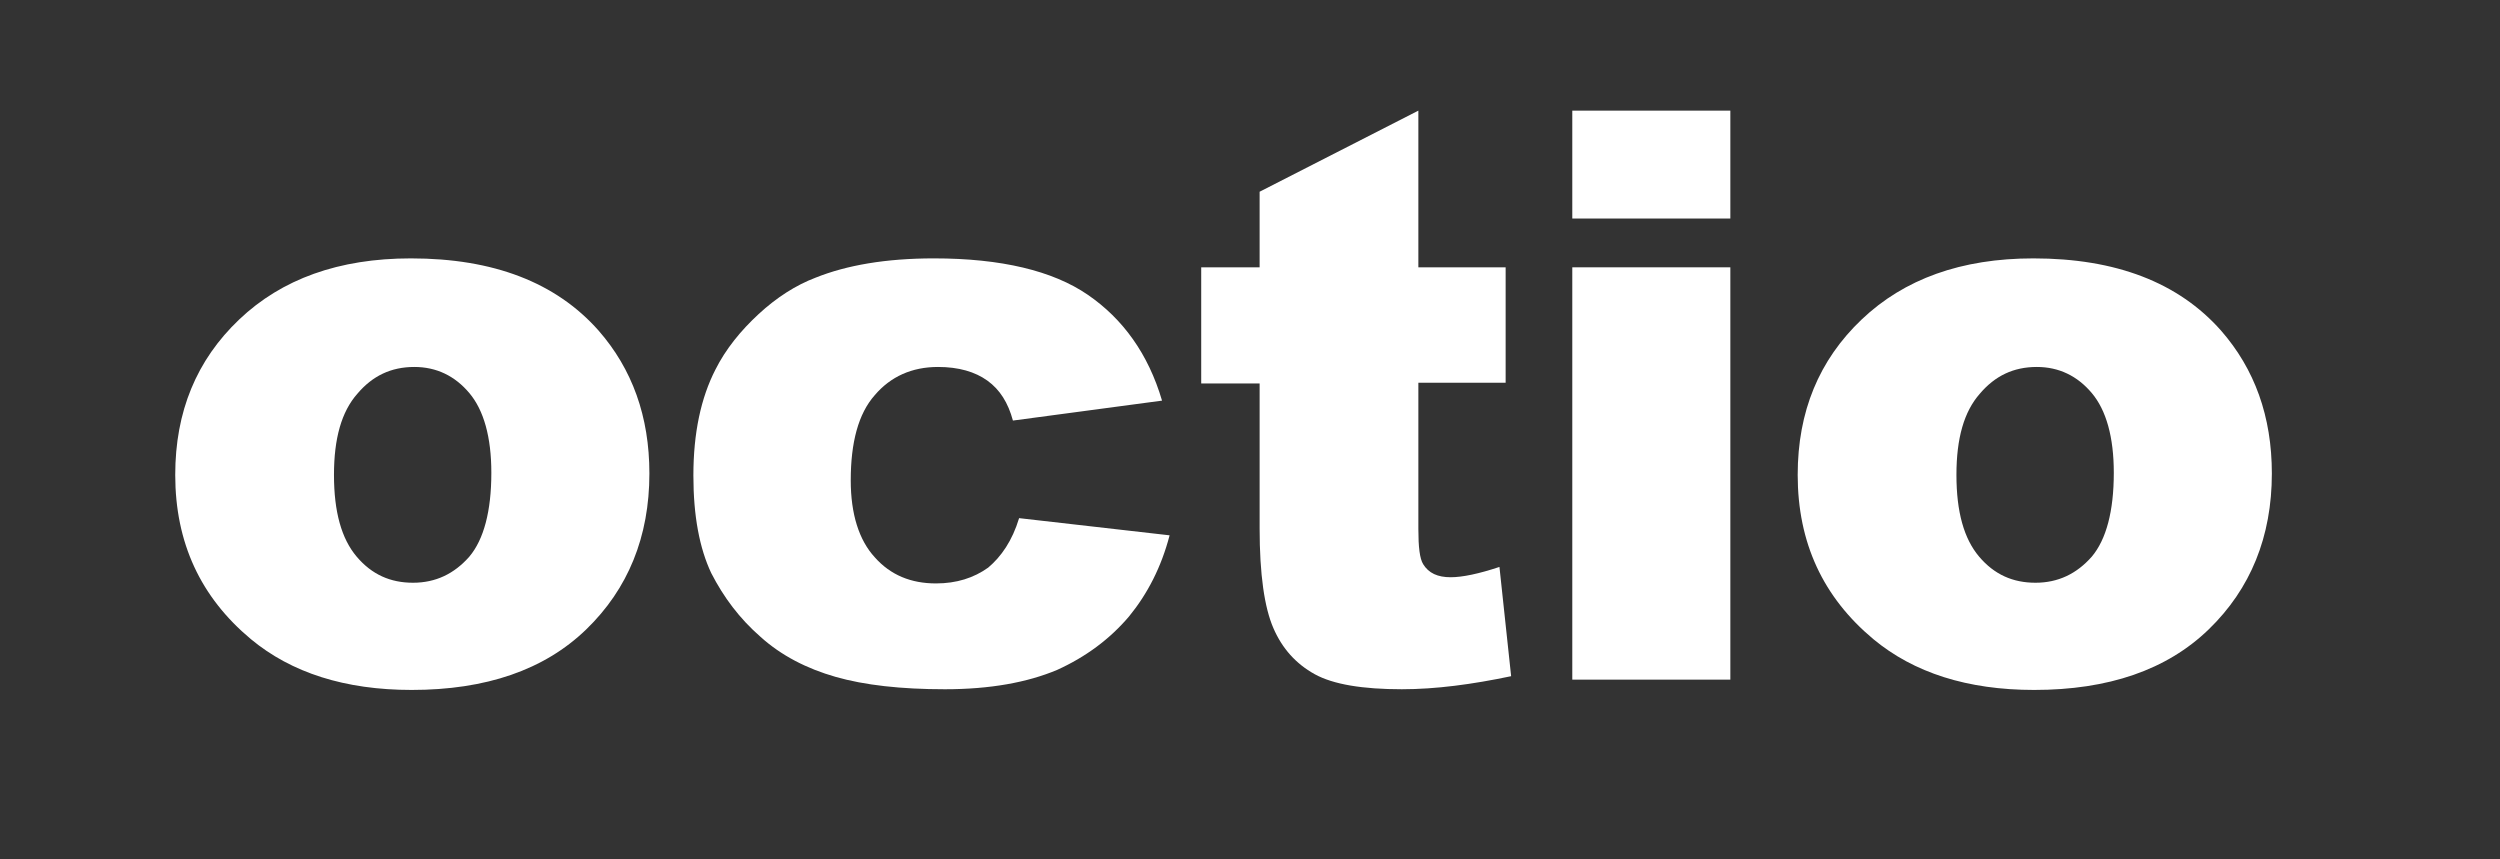 <?xml version="1.0" encoding="utf-8"?>
<!-- Generator: Adobe Illustrator 19.0.0, SVG Export Plug-In . SVG Version: 6.00 Build 0)  -->
<svg version="1.1" id="Camada_1" xmlns="http://www.w3.org/2000/svg" xmlns:xlink="http://www.w3.org/1999/xlink" x="0px" y="0px"
	 viewBox="0 50 363.8 125" style="enable-background:new 0 0 363.8 359;" xml:space="preserve">
<rect x="0" y="50" width="363.8" height="125" fill="#333333" stroke="none"/>
<style type="text/css">
	.st0{fill:#FFF;}
	<!-- .st0{fill:#006084;} -->
</style>
<g>
	<g>
		<path class="st0" d="M25.5,119.1c0-9.2,3.1-16.7,9.3-22.6c6.2-5.9,14.5-8.9,25-8.9c12,0,21.1,3.5,27.3,10.5
			c4.9,5.6,7.4,12.5,7.4,20.8c0,9.2-3.1,16.8-9.2,22.7c-6.1,5.9-14.6,8.8-25.4,8.8c-9.7,0-17.5-2.5-23.4-7.4
			C29.2,136.9,25.5,129,25.5,119.1z M48.6,119.1c0,5.4,1.1,9.3,3.3,11.9c2.2,2.6,4.9,3.8,8.2,3.8c3.3,0,6-1.3,8.2-3.8
			c2.1-2.5,3.2-6.6,3.2-12.2c0-5.2-1.1-9.1-3.2-11.6c-2.1-2.5-4.8-3.8-8-3.8c-3.4,0-6.1,1.3-8.3,3.9
			C49.7,109.9,48.6,113.8,48.6,119.1z"/>
		<path class="st0" d="M148.3,125.4l21.9,2.5c-1.2,4.6-3.2,8.5-5.9,11.8c-2.8,3.3-6.3,5.9-10.5,7.8c-4.3,1.8-9.7,2.8-16.3,2.8
			c-6.4,0-11.7-0.6-15.9-1.8s-7.9-3.1-10.9-5.8c-3.1-2.7-5.4-5.8-7.2-9.3c-1.7-3.6-2.6-8.3-2.6-14.2c0-6.2,1.1-11.3,3.2-15.4
			c1.5-3,3.7-5.7,6.3-8.1s5.4-4.2,8.3-5.3c4.5-1.8,10.2-2.8,17.2-2.8c9.8,0,17.3,1.8,22.4,5.3c5.1,3.5,8.8,8.6,10.8,15.4l-21.7,2.9
			c-0.7-2.6-1.9-4.5-3.7-5.8c-1.8-1.3-4.2-2-7.2-2c-3.8,0-6.9,1.4-9.2,4.1c-2.4,2.7-3.5,6.9-3.5,12.4c0,4.9,1.2,8.7,3.5,11.2
			c2.3,2.6,5.3,3.8,8.9,3.8c3,0,5.5-0.8,7.6-2.3C145.7,131,147.3,128.7,148.3,125.4z"/>
		<path class="st0" d="M206.4,66.1v22.8h12.7v16.8h-12.7V127c0,2.6,0.2,4.3,0.7,5.1c0.8,1.3,2.1,1.9,4,1.9c1.7,0,4.1-0.5,7.1-1.5
			l1.7,15.9c-5.7,1.2-11,1.9-15.9,1.9c-5.7,0-10-0.7-12.7-2.2c-2.7-1.5-4.7-3.7-6-6.7c-1.3-3-2-7.8-2-14.5v-21.1h-8.5V88.9h8.5v-11
			L206.4,66.1z"/>
		<path class="st0" d="M228.8,66.1h23v15.7h-23V66.1z M228.8,88.9h23v60h-23V88.9z"/>
		<path class="st0" d="M261.6,119.1c0-9.2,3.1-16.7,9.3-22.6c6.2-5.9,14.5-8.9,25-8.9c12,0,21.1,3.5,27.3,10.5
			c4.9,5.6,7.4,12.5,7.4,20.8c0,9.2-3.1,16.8-9.2,22.7c-6.1,5.9-14.6,8.8-25.4,8.8c-9.7,0-17.5-2.5-23.4-7.4
			C265.3,136.9,261.6,129,261.6,119.1z M284.7,119.1c0,5.4,1.1,9.3,3.3,11.9c2.2,2.6,4.9,3.8,8.2,3.8c3.3,0,6-1.3,8.2-3.8
			c2.1-2.5,3.2-6.6,3.2-12.2c0-5.2-1.1-9.1-3.2-11.6c-2.1-2.5-4.8-3.8-8-3.8c-3.4,0-6.1,1.3-8.3,3.9
			C285.8,109.9,284.7,113.8,284.7,119.1z"/>
	</g>
</g>
</svg>
